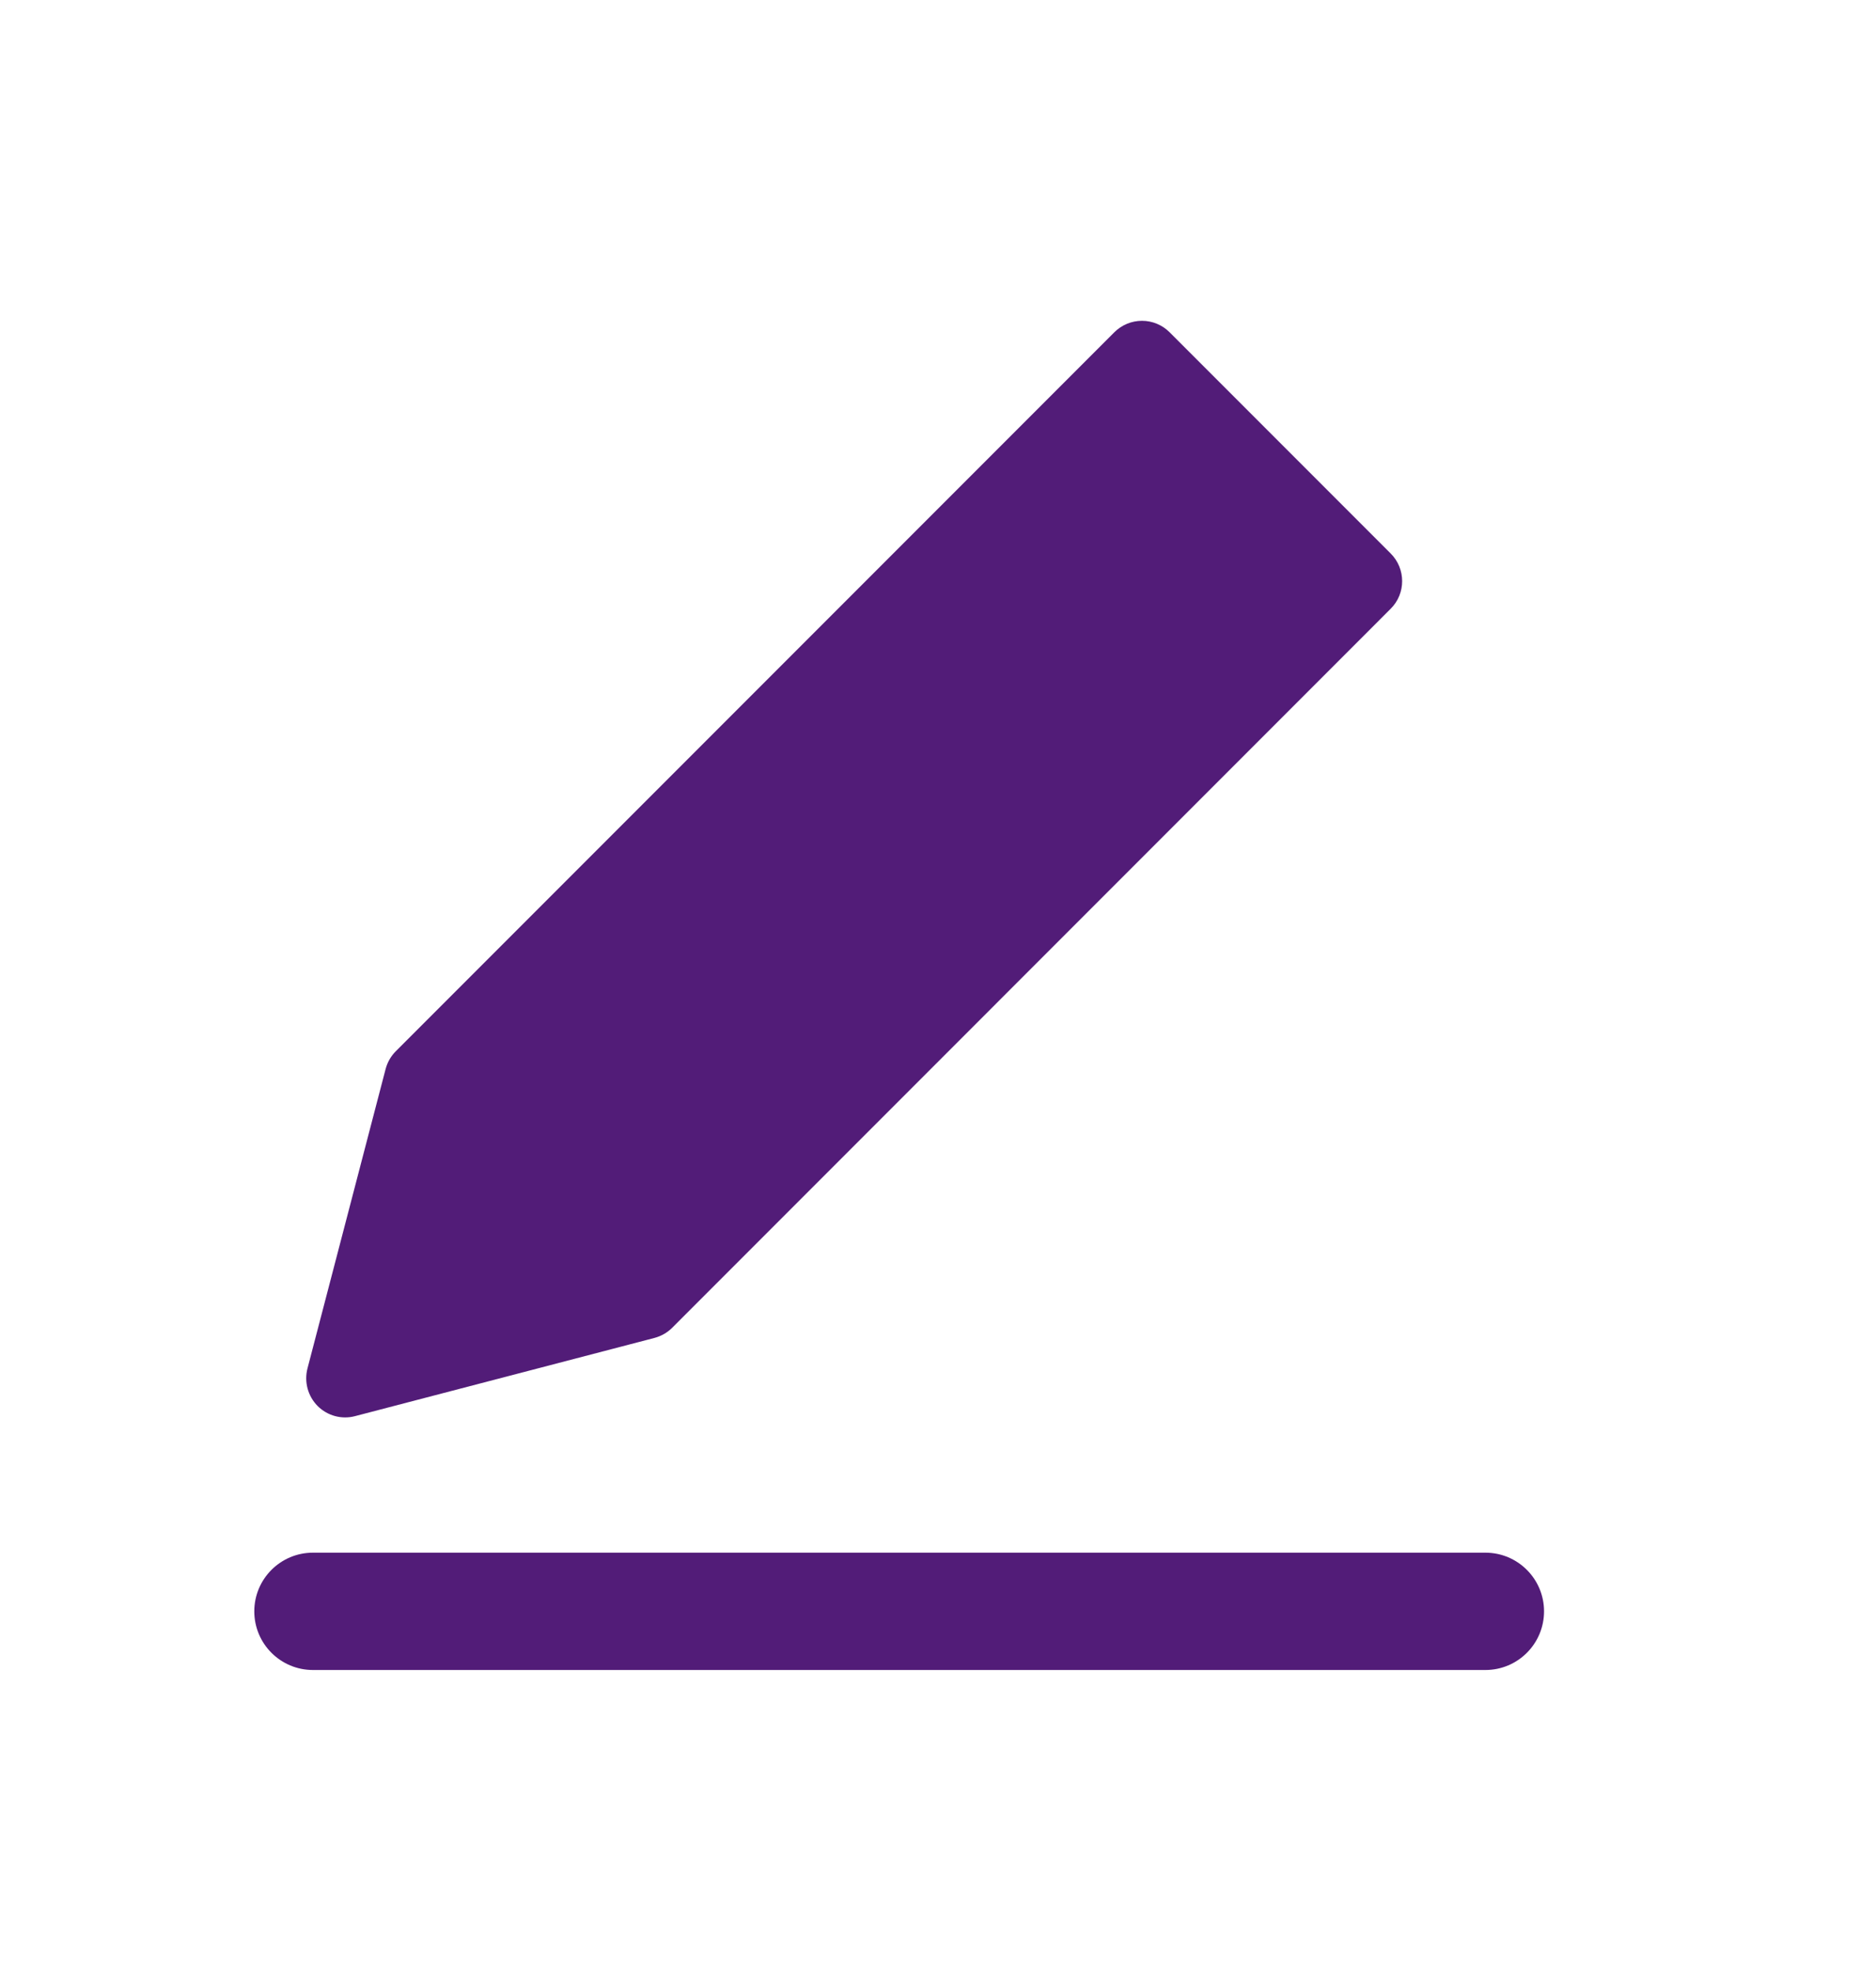 <svg width="20" height="21" viewBox="0 0 20 21" fill="none" xmlns="http://www.w3.org/2000/svg">
<path d="M12.175 3.418C12.285 3.418 12.391 3.462 12.469 3.54L14.826 5.897C14.989 6.06 14.989 6.324 14.826 6.486L7.166 14.147C7.114 14.199 7.048 14.236 6.977 14.255L3.786 15.088C3.643 15.126 3.491 15.085 3.386 14.98C3.282 14.875 3.241 14.723 3.278 14.58L4.111 11.39C4.13 11.318 4.167 11.253 4.22 11.2L11.88 3.54C11.958 3.462 12.064 3.418 12.175 3.418Z" fill="#521C78"/>
<path d="M3.336 16.543C2.991 16.543 2.711 16.823 2.711 17.168C2.711 17.513 2.991 17.793 3.336 17.793H15.836C16.181 17.793 16.461 17.513 16.461 17.168C16.461 16.823 16.181 16.543 15.836 16.543H3.336Z" fill="#521C78"/>
</svg>
